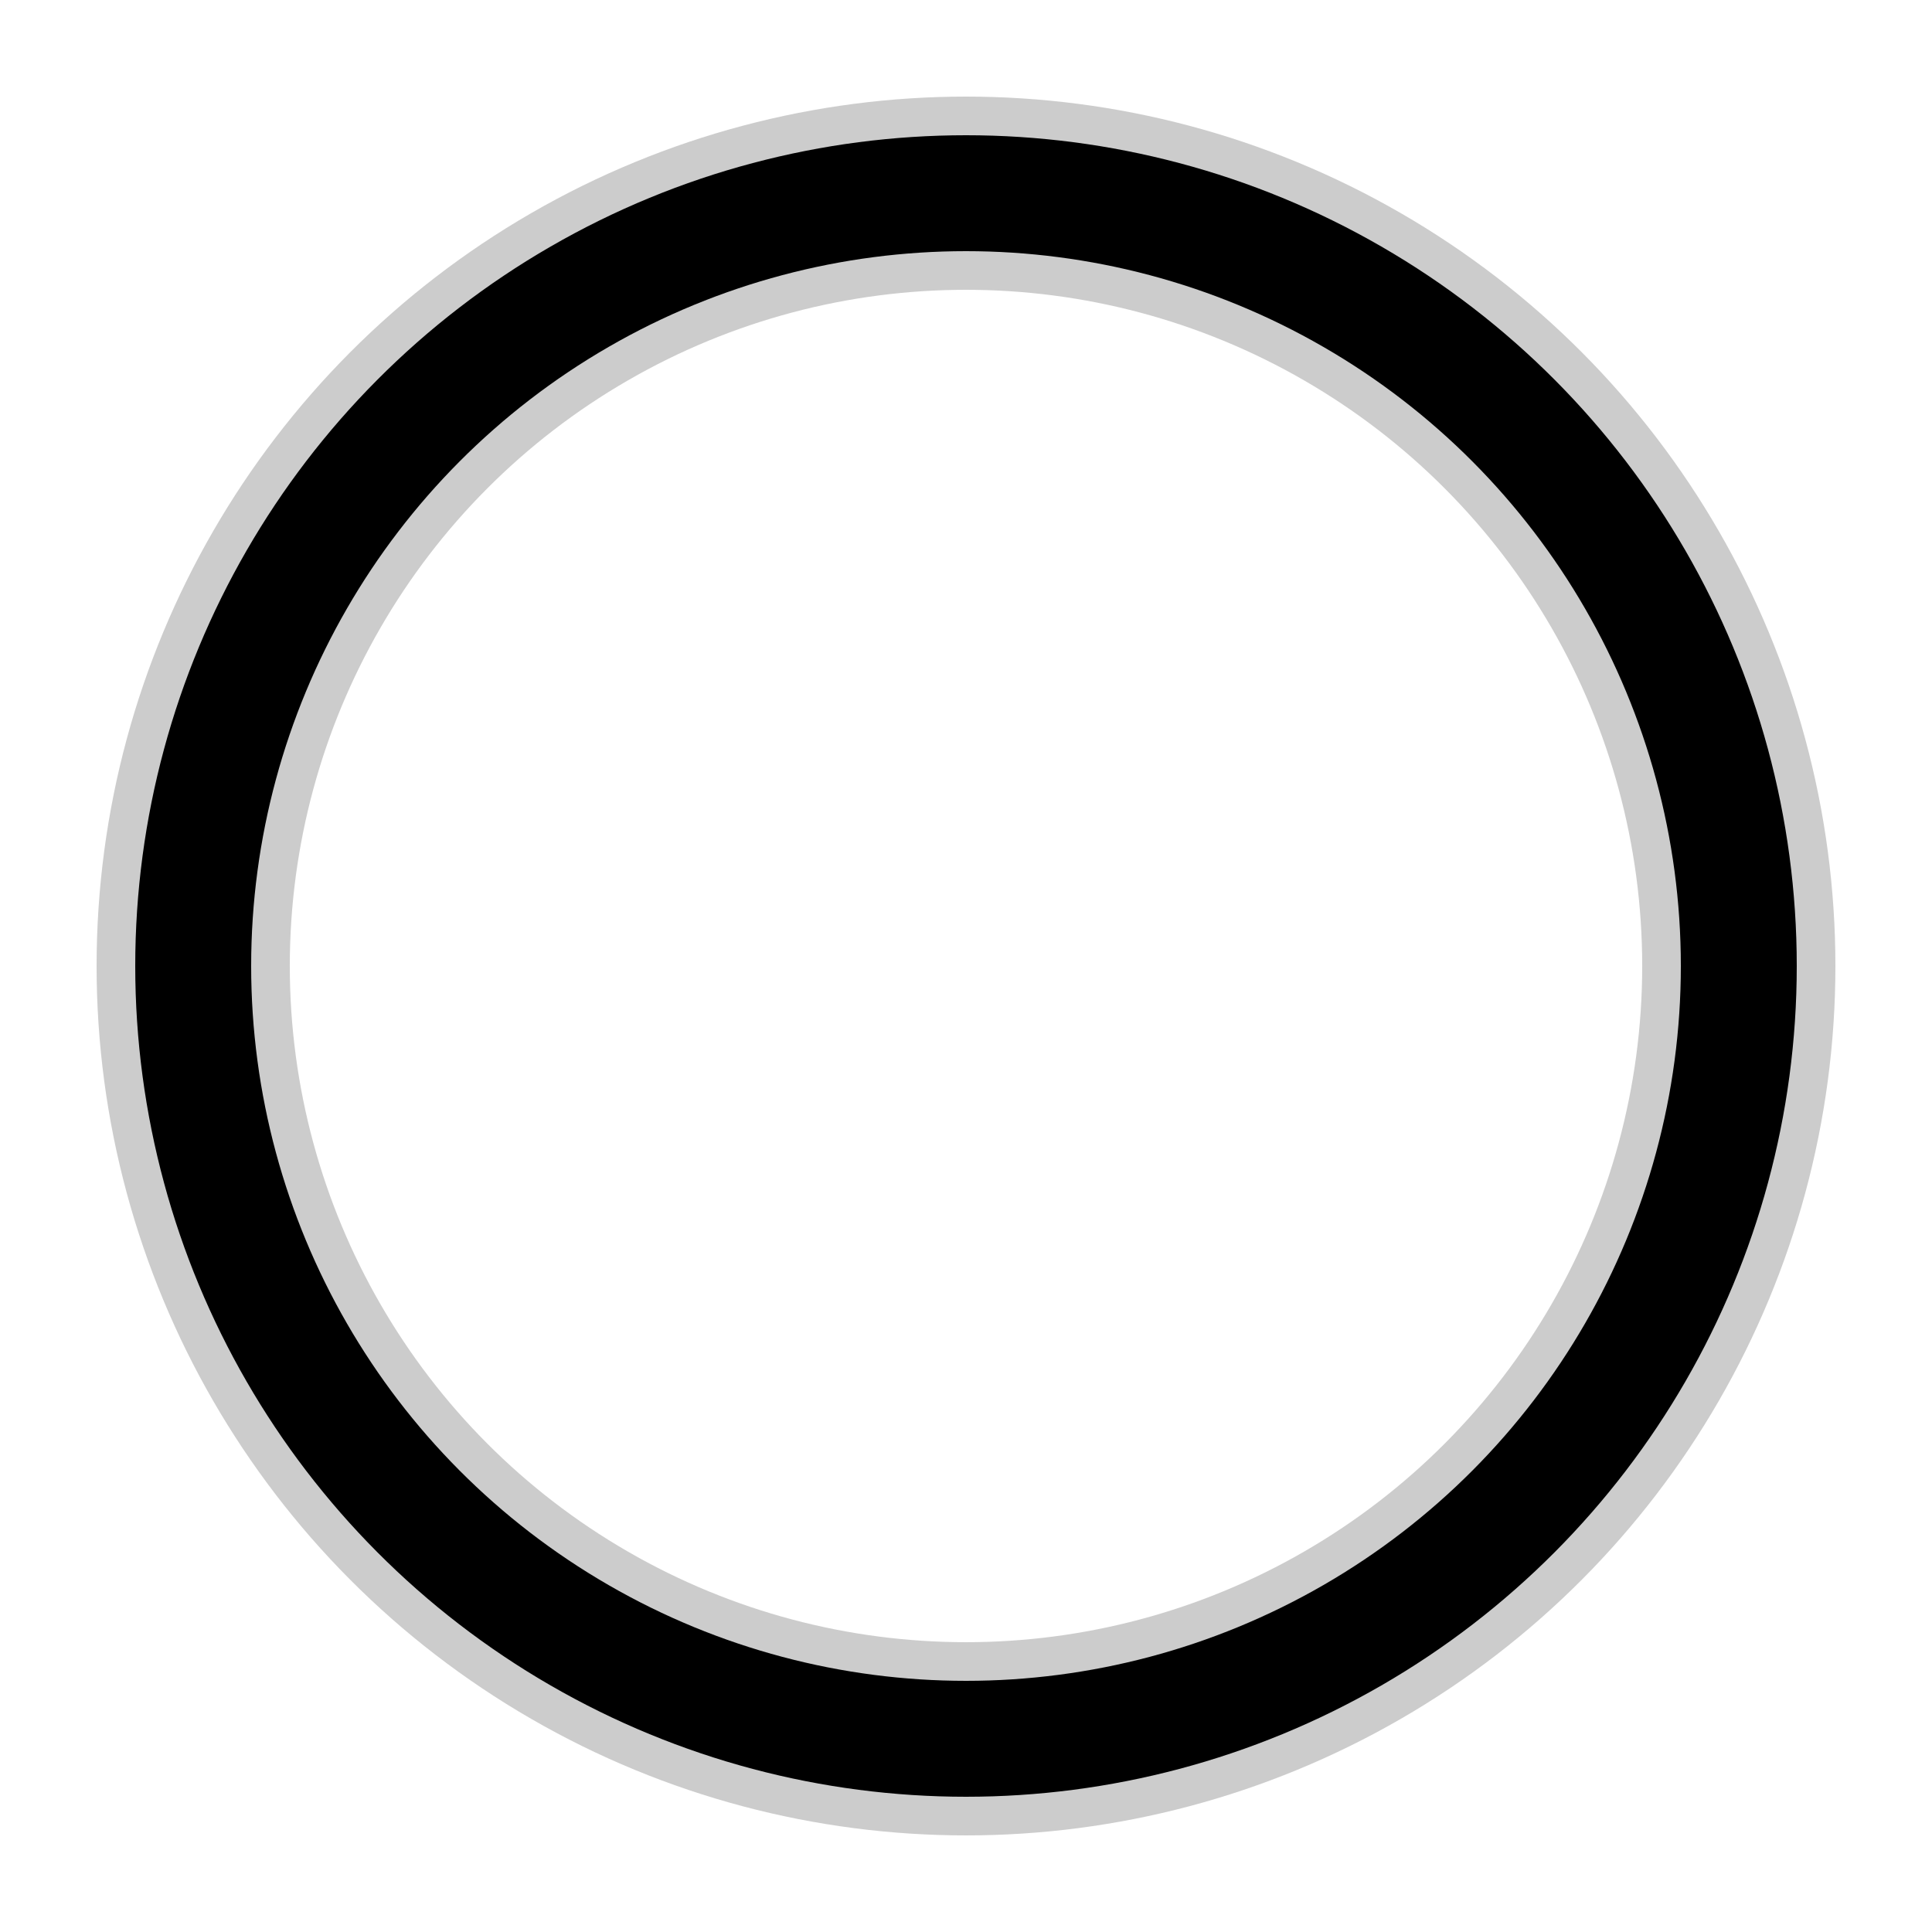 <?xml version="1.0" encoding="utf-8"?><svg width='198px' height='198px' xmlns="http://www.w3.org/2000/svg" viewBox="0 0 100 100" preserveAspectRatio="xMidYMid" class="uil-ring-alt"><rect x="0" y="0" width="100" height="100" fill="none" class="bk"></rect><circle cx="50" cy="50" r="40" stroke="#ccc" fill="none" stroke-width="10" stroke-linecap="round"></circle><circle cx="50" cy="50" r="40" stroke="$primary-blue-hex" fill="none" stroke-width="6" stroke-linecap="round"><animate attributeName="stroke-dashoffset" dur="2.5s" repeatCount="indefinite" from="0" to="502"></animate><animate attributeName="stroke-dasharray" dur="2.5s" repeatCount="indefinite" values="125.5 125.5;1 250;125.5 125.5"></animate></circle></svg>